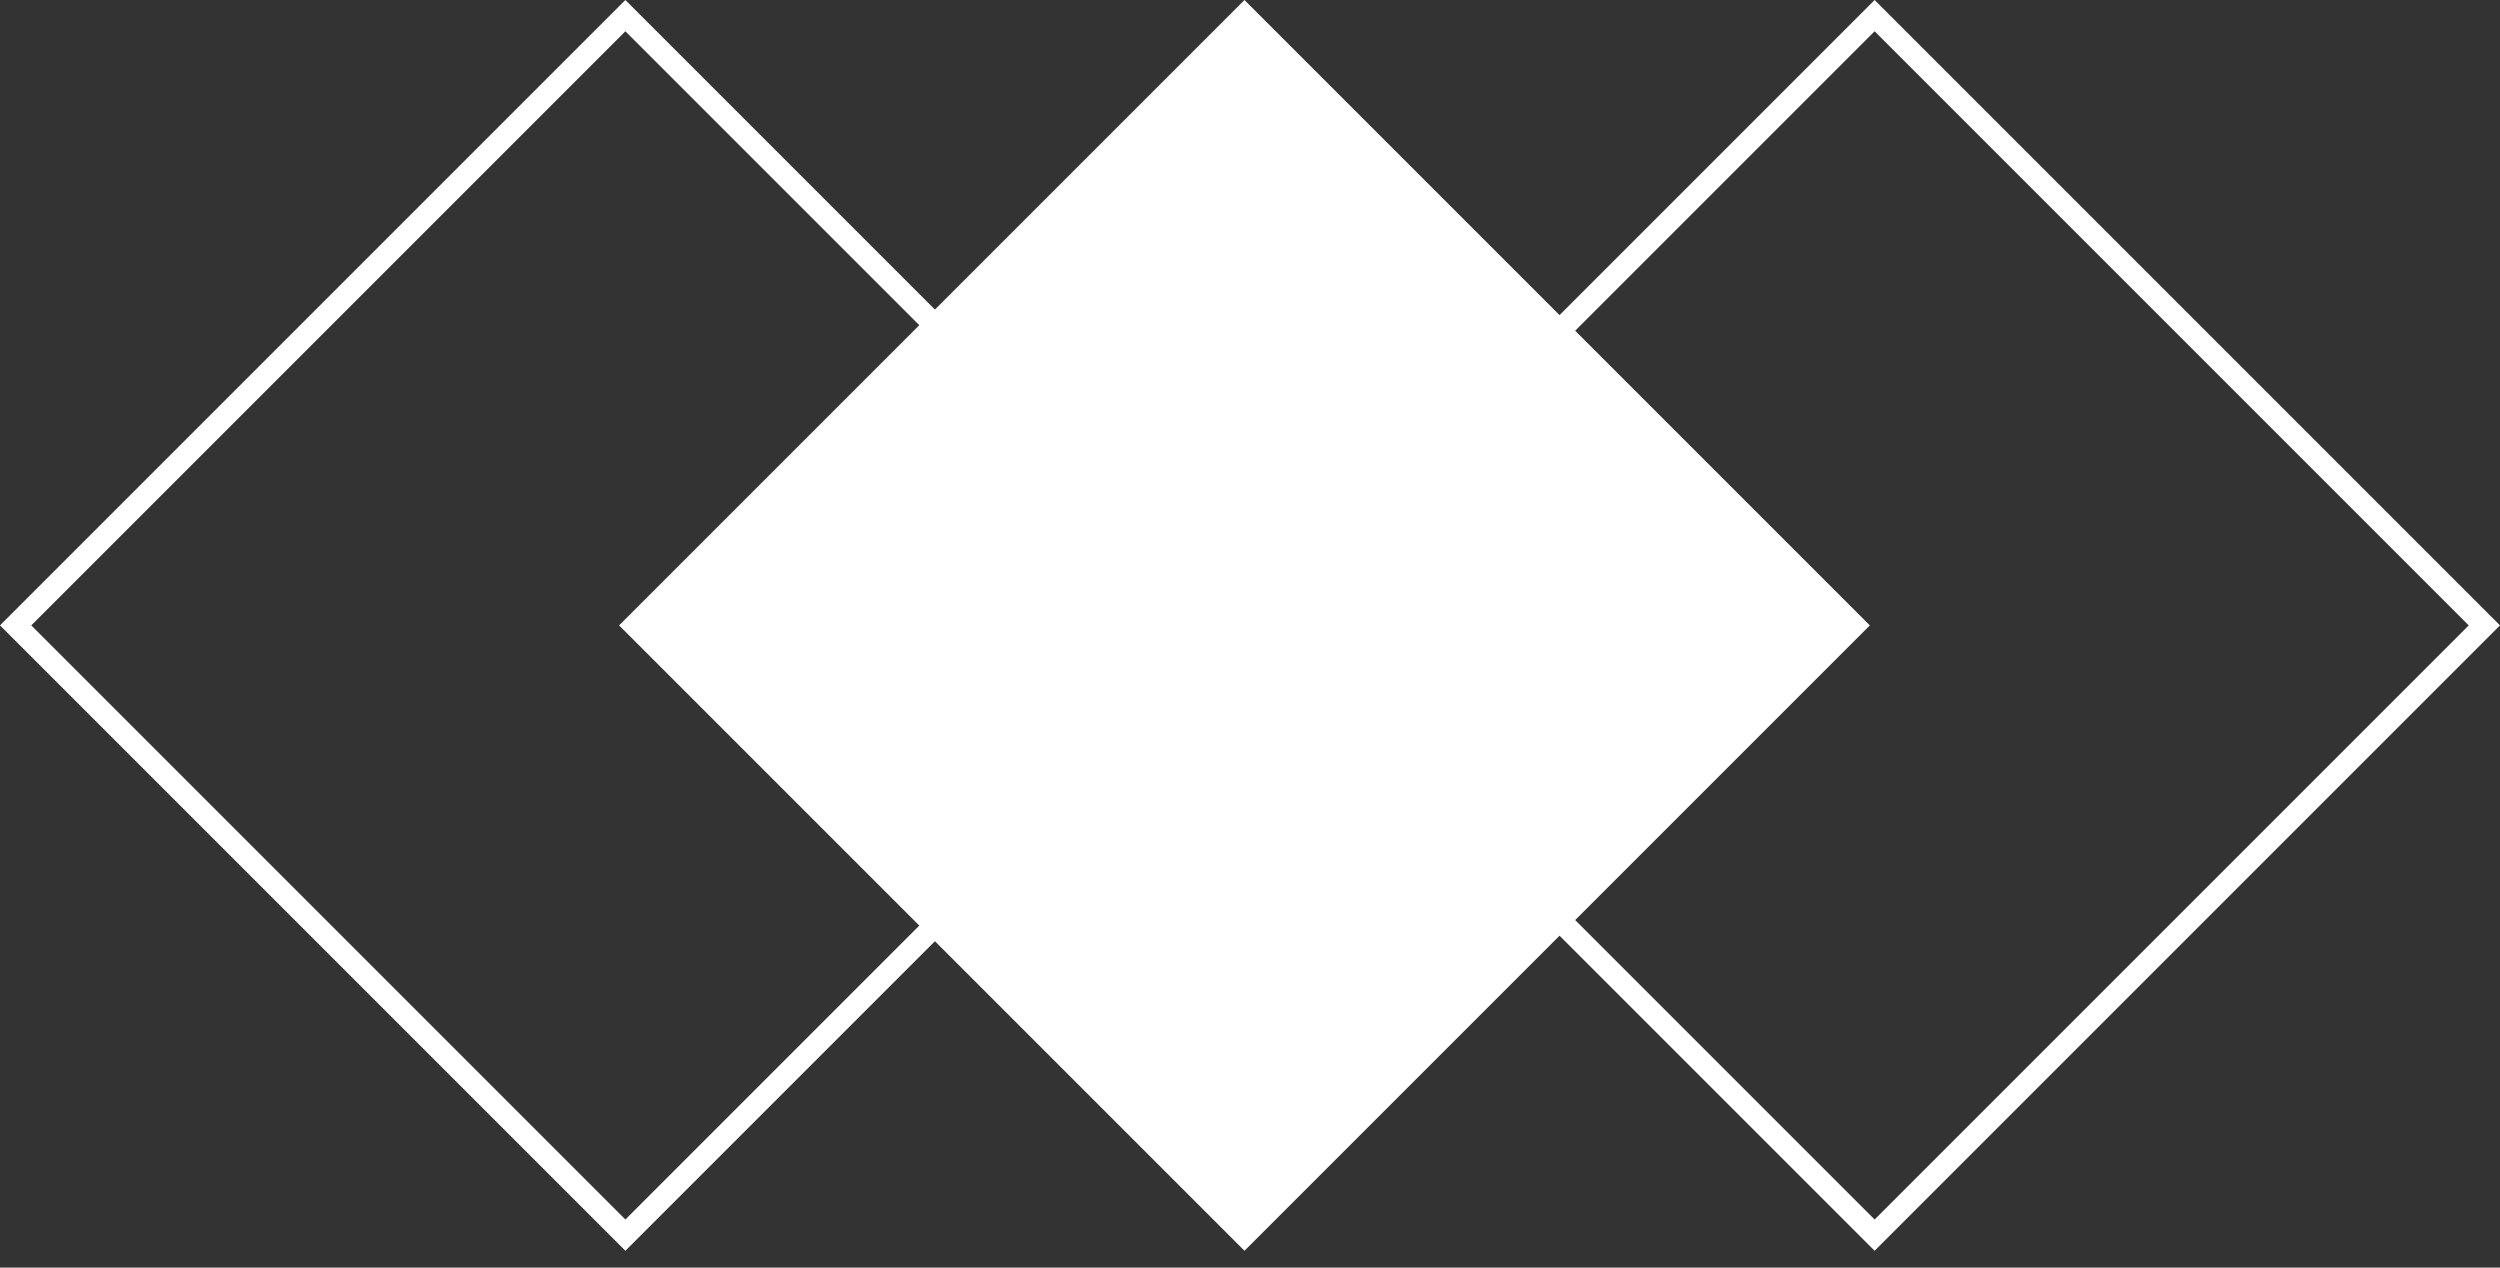 <svg width="142" height="72" viewBox="0 0 142 72" fill="none" xmlns="http://www.w3.org/2000/svg">
<rect x="0" y="0" width="142" height="72" fill="#333333" stroke="none"/>
<rect x="0.888" y="35.522" width="48.979" height="48.979" transform="rotate(-45 0.888 35.522)" stroke="white" stroke-width="1.256"/>
<rect x="71.845" y="35.522" width="48.979" height="48.979" transform="rotate(-45 71.845 35.522)" stroke="white" stroke-width="1.256"/>
<rect x="35.164" y="35.522" width="50.235" height="50.235" transform="rotate(-45 35.164 35.522)" fill="white"/>
</svg>
